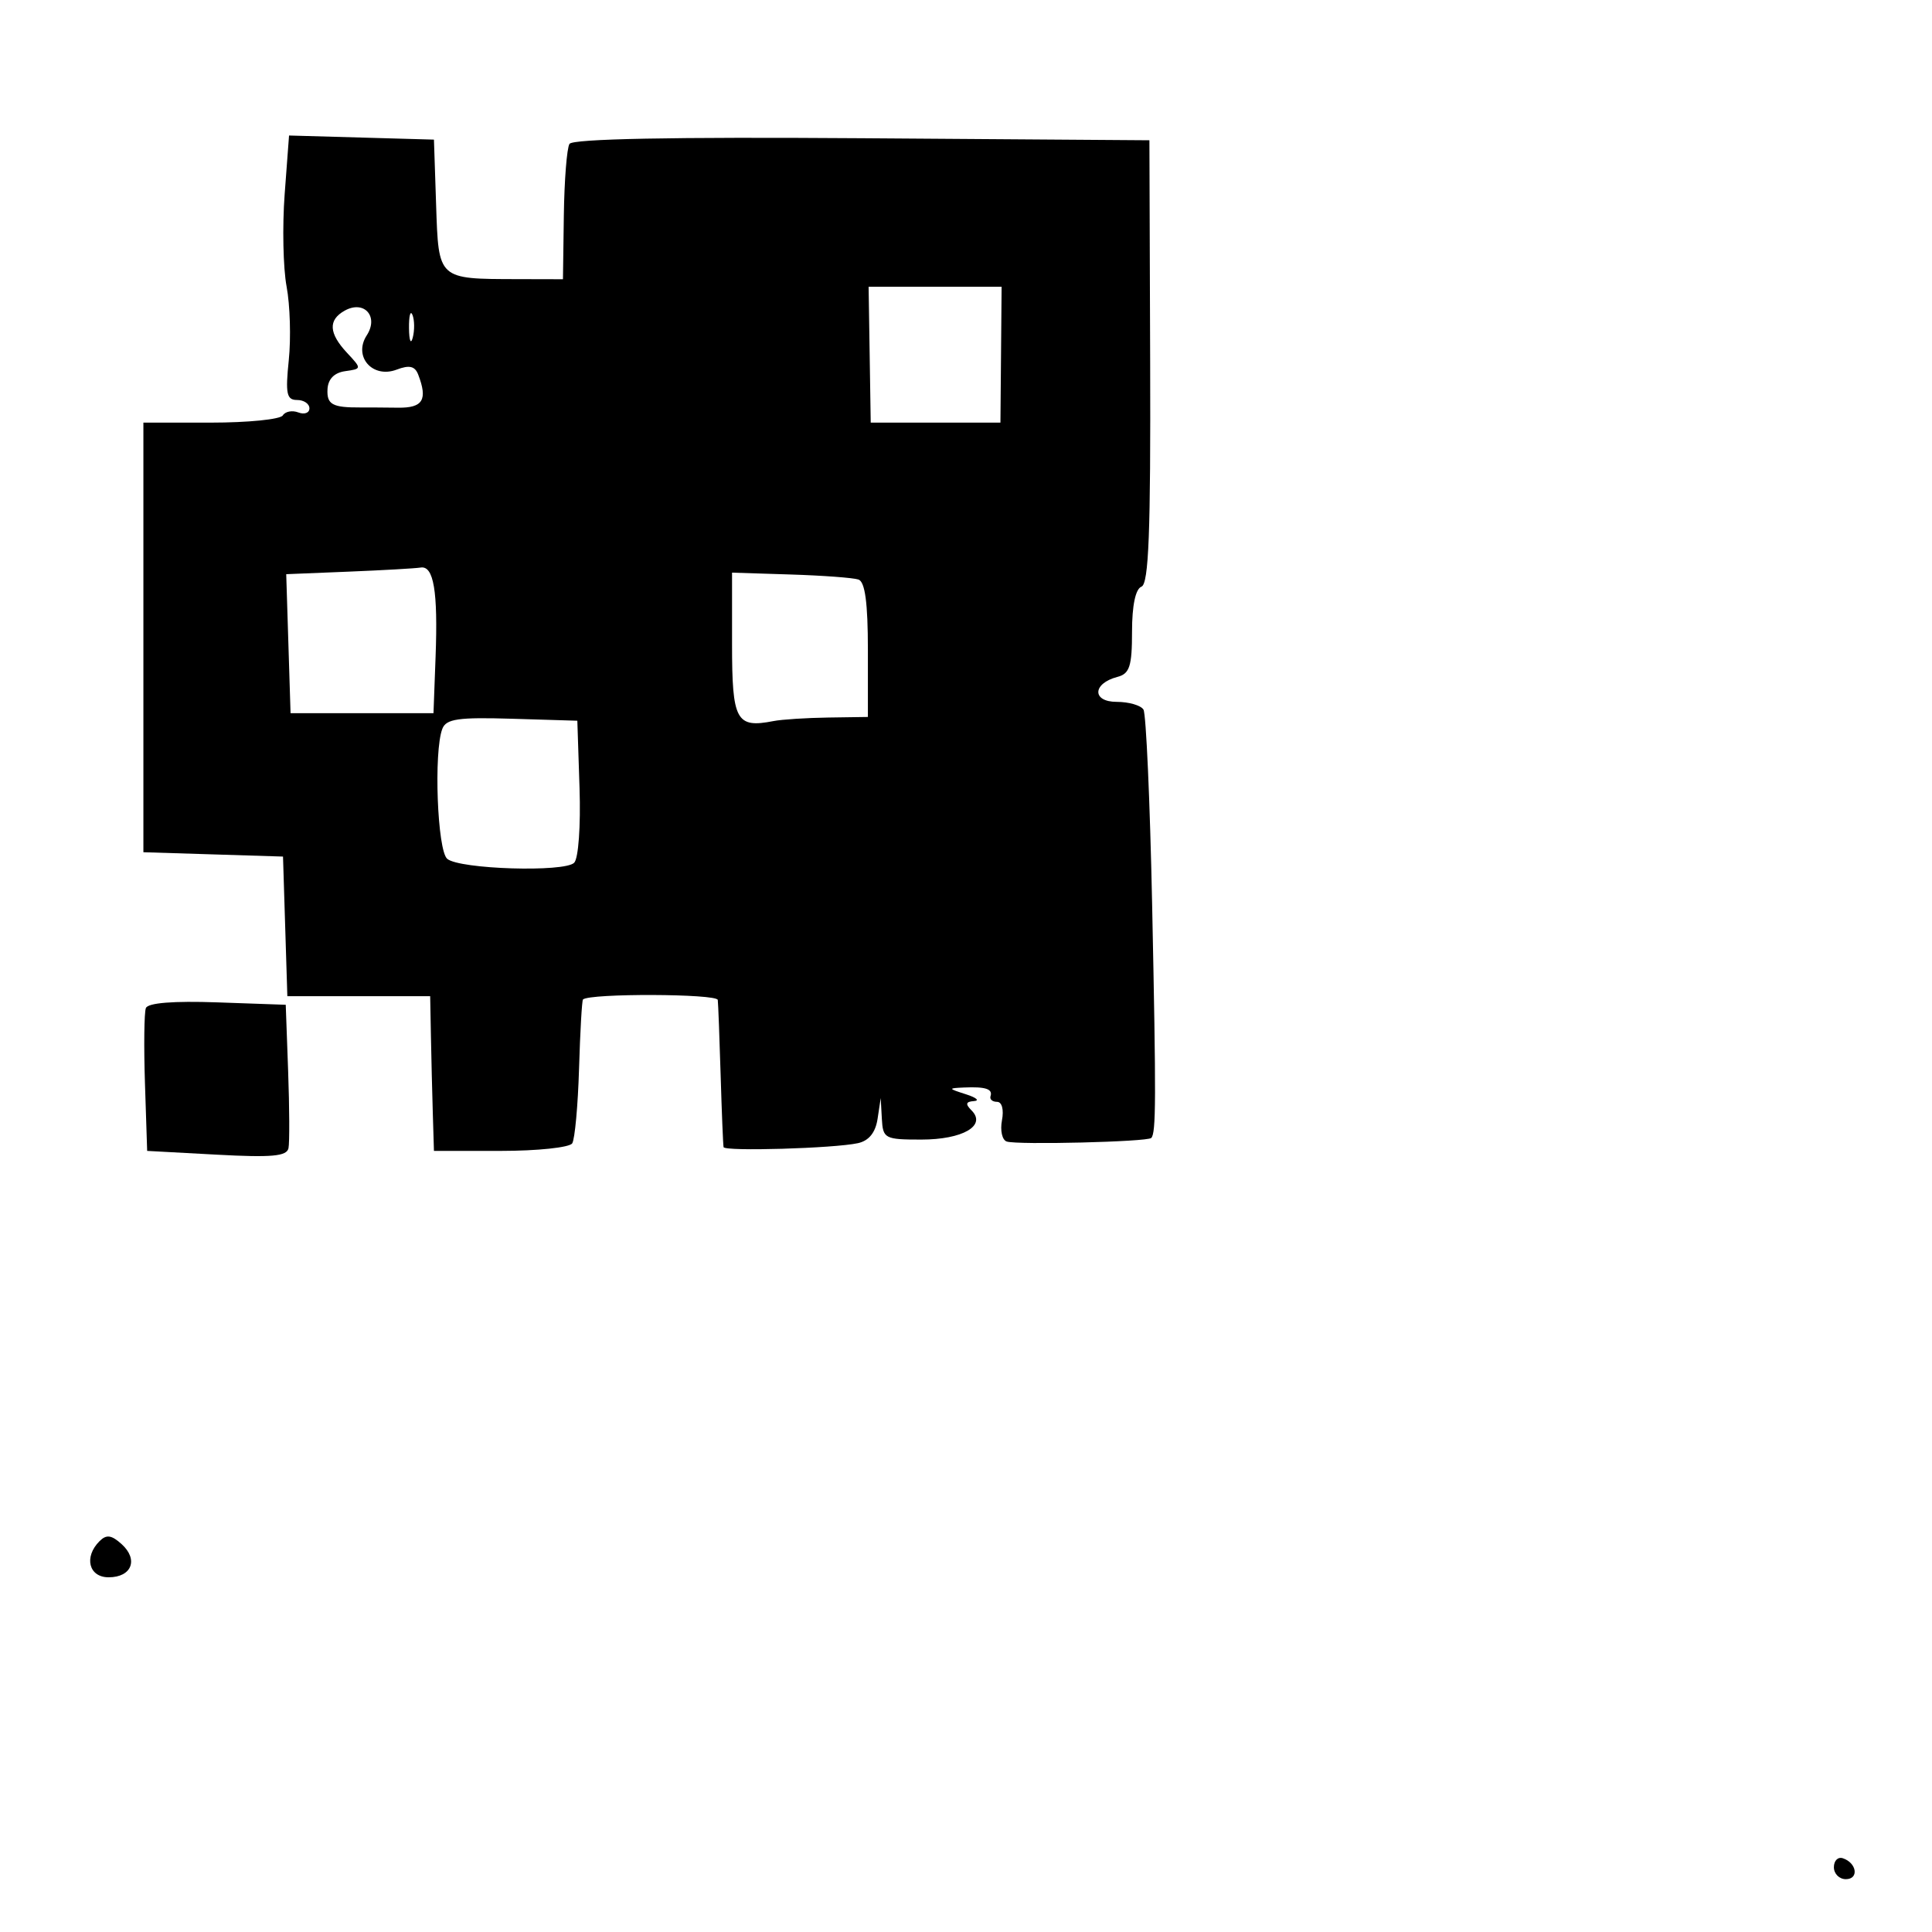 <svg xmlns="http://www.w3.org/2000/svg" width="256" height="256" viewBox="0 0 256 256" version="1.1">
	<path d="M 37.719 25.728 C 37.400 30.002, 37.515 35.510, 37.975 37.967 C 38.435 40.424, 38.565 44.811, 38.265 47.717 C 37.806 52.168, 37.978 53, 39.360 53 C 40.262 53, 41 53.498, 41 54.107 C 41 54.716, 40.339 54.960, 39.532 54.651 C 38.725 54.341, 37.798 54.518, 37.473 55.044 C 37.148 55.570, 32.859 56, 27.941 56 L 19 56 19 84.462 L 19 112.925 28.250 113.212 L 37.500 113.500 37.788 122.750 L 38.075 132 47.538 132 L 57 132 57.099 137.250 C 57.153 140.137, 57.266 144.750, 57.349 147.500 L 57.500 152.500 66.342 152.500 C 71.205 152.500, 75.471 152.050, 75.821 151.500 C 76.172 150.950, 76.580 146.489, 76.727 141.586 C 76.873 136.684, 77.108 132.566, 77.247 132.436 C 78.137 131.605, 95.018 131.664, 95.110 132.500 C 95.170 133.050, 95.341 137.550, 95.490 142.500 C 95.638 147.450, 95.813 151.725, 95.877 152 C 96.017 152.593, 110.539 152.165, 113.684 151.475 C 115.133 151.156, 116.008 150.071, 116.284 148.248 L 116.700 145.500 116.850 148.250 C 116.993 150.869, 117.242 151, 122.071 151 C 127.568 151, 130.753 149.153, 128.736 147.136 C 127.888 146.288, 127.968 145.975, 129.050 145.900 C 129.847 145.845, 129.375 145.440, 128 145 C 125.602 144.232, 125.591 144.195, 127.750 144.100 C 130.586 143.974, 131.568 144.297, 131.250 145.250 C 131.113 145.662, 131.502 146, 132.117 146 C 132.762 146, 133.036 147.033, 132.765 148.450 C 132.507 149.797, 132.792 151.061, 133.398 151.259 C 134.828 151.725, 152.032 151.301, 152.546 150.787 C 153.186 150.148, 153.202 145.764, 152.662 119.774 C 152.379 106.174, 151.863 94.587, 151.515 94.024 C 151.167 93.461, 149.573 93, 147.972 93 C 144.670 93, 144.742 90.562, 148.069 89.692 C 149.681 89.271, 150 88.281, 150 83.701 C 150 80.234, 150.460 78.037, 151.250 77.734 C 152.214 77.365, 152.478 70.539, 152.402 47.921 L 152.303 18.586 114.196 18.316 C 89.064 18.138, 75.875 18.394, 75.458 19.067 C 75.111 19.629, 74.775 23.893, 74.711 28.544 L 74.594 37 68.547 36.986 C 57.991 36.963, 58.118 37.078, 57.787 27.143 L 57.500 18.500 47.900 18.228 L 38.300 17.956 37.719 25.728 M 115.235 47 L 115.375 56 123.969 56 L 132.563 56 132.641 47 L 132.718 38 123.907 38 L 115.095 38 115.235 47 M 45.667 41.166 C 43.464 42.399, 43.562 44.153, 45.977 46.745 C 47.951 48.864, 47.950 48.867, 45.727 49.183 C 44.283 49.389, 43.463 50.232, 43.395 51.583 C 43.293 53.598, 44.040 54.011, 47.750 53.990 C 48.712 53.984, 50.962 53.999, 52.750 54.021 C 56.037 54.063, 56.696 52.978, 55.415 49.639 C 54.981 48.509, 54.244 48.337, 52.567 48.975 C 49.360 50.194, 46.777 47.243, 48.595 44.437 C 50.222 41.928, 48.247 39.722, 45.667 41.166 M 54.195 43.500 C 54.215 45.150, 54.439 45.704, 54.693 44.731 C 54.947 43.758, 54.930 42.408, 54.656 41.731 C 54.382 41.054, 54.175 41.850, 54.195 43.500 M 46.213 75.745 L 37.926 76.082 38.213 85.291 L 38.500 94.500 47.969 94.500 L 57.439 94.500 57.718 87 C 58.041 78.326, 57.466 74.917, 55.731 75.204 C 55.054 75.315, 50.771 75.559, 46.213 75.745 M 97 85.372 C 97 95.506, 97.544 96.512, 102.500 95.544 C 103.600 95.329, 106.862 95.119, 109.750 95.077 L 115 95 115 86.107 C 115 79.885, 114.625 77.087, 113.750 76.791 C 113.063 76.558, 109.013 76.257, 104.750 76.123 L 97 75.878 97 85.372 M 58.612 96.570 C 57.451 99.595, 57.946 112.710, 59.262 113.803 C 60.924 115.182, 74.792 115.608, 76.080 114.320 C 76.647 113.753, 76.956 109.446, 76.791 104.409 L 76.500 95.500 67.862 95.238 C 60.720 95.022, 59.117 95.253, 58.612 96.570 M 19.329 133.579 C 19.102 134.173, 19.048 138.673, 19.209 143.579 L 19.500 152.500 28.727 153 C 36.014 153.395, 38.012 153.214, 38.227 152.137 C 38.377 151.388, 38.356 146.807, 38.181 141.957 L 37.862 133.138 28.801 132.819 C 22.957 132.613, 19.594 132.883, 19.329 133.579 M 13.186 204.214 C 11.089 206.311, 11.767 209, 14.393 209 C 17.453 209, 18.376 206.650, 16.119 204.608 C 14.772 203.389, 14.101 203.299, 13.186 204.214 M 243 247.417 C 243 248.287, 243.713 249, 244.583 249 C 246.349 249, 246.042 246.847, 244.188 246.229 C 243.534 246.011, 243 246.546, 243 247.417" stroke="none" fill="black" fill-rule="evenodd"/>
</svg>